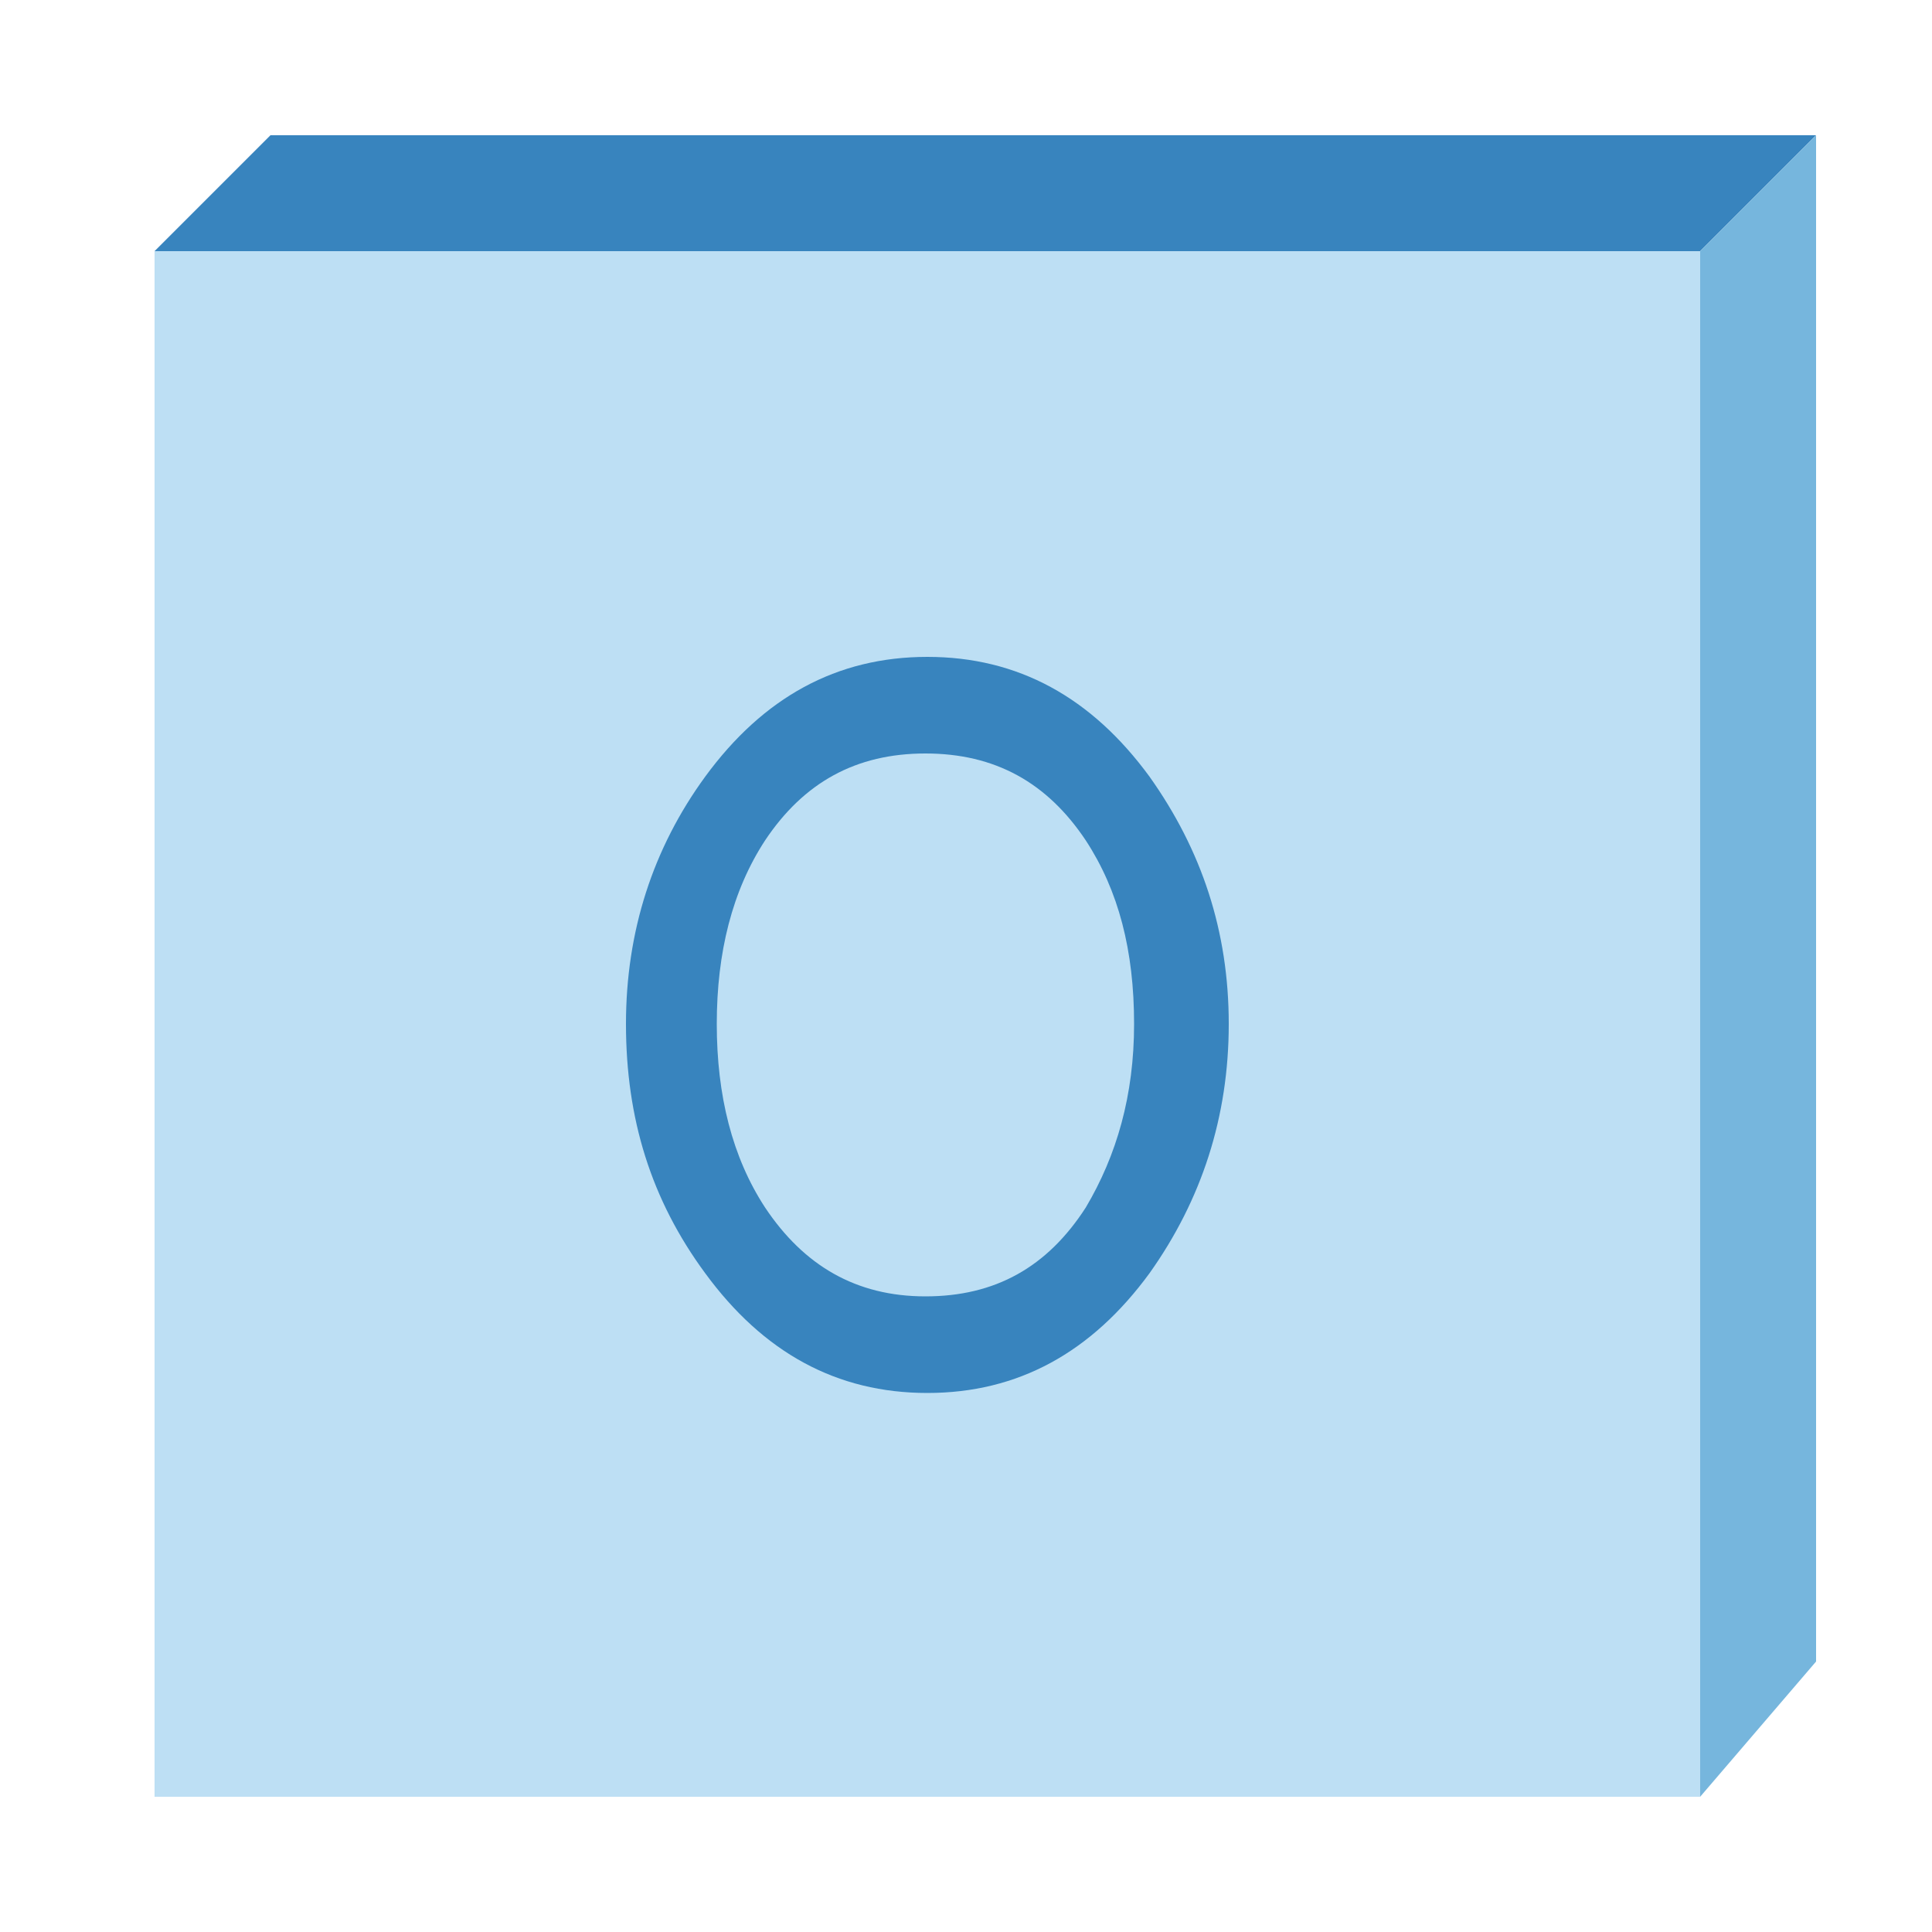 <?xml version="1.0" encoding="utf-8"?>
<!-- Generator: Adobe Illustrator 22.1.0, SVG Export Plug-In . SVG Version: 6.00 Build 0)  -->
<svg version="1.1" id="Layer_1" xmlns="http://www.w3.org/2000/svg" xmlns:xlink="http://www.w3.org/1999/xlink" x="0px" y="0px"
	 viewBox="0 0 100 100" style="enable-background:new 0 0 100 100;" xml:space="preserve">
<style type="text/css">
	.st0{fill:#BDDFF4;}
	.st1{fill:#3884BE;}
	.st2{fill:#76B6DD;}
</style>
<rect x="8" y="13" class="st0" width="80" height="80"/>
<polygon class="st1" points="8,13 14,7 94,7 88,13 "/>
<polygon class="st2" points="94,7 88,13 88,93 94,86 "/>
<g>
	<path class="st1" d="M63.6,53c0,4.8-1.4,9.1-4.1,12.9c-3,4.1-6.8,6.2-11.5,6.2c-4.7,0-8.5-2.1-11.5-6.2c-2.8-3.8-4.1-8-4.1-12.9
		c0-4.8,1.4-9.1,4.1-12.8c3-4.1,6.8-6.2,11.5-6.2c4.7,0,8.5,2.1,11.5,6.2C62.2,44,63.6,48.2,63.6,53z M58.7,53
		c0-3.8-0.8-6.9-2.5-9.5c-2-3-4.7-4.5-8.3-4.5c-3.6,0-6.3,1.5-8.3,4.5c-1.7,2.6-2.5,5.8-2.5,9.5c0,3.7,0.8,6.9,2.5,9.5
		c2,3,4.7,4.6,8.3,4.6c3.6,0,6.3-1.5,8.3-4.6C57.8,59.8,58.7,56.7,58.7,53z"/>
</g>
</svg>
